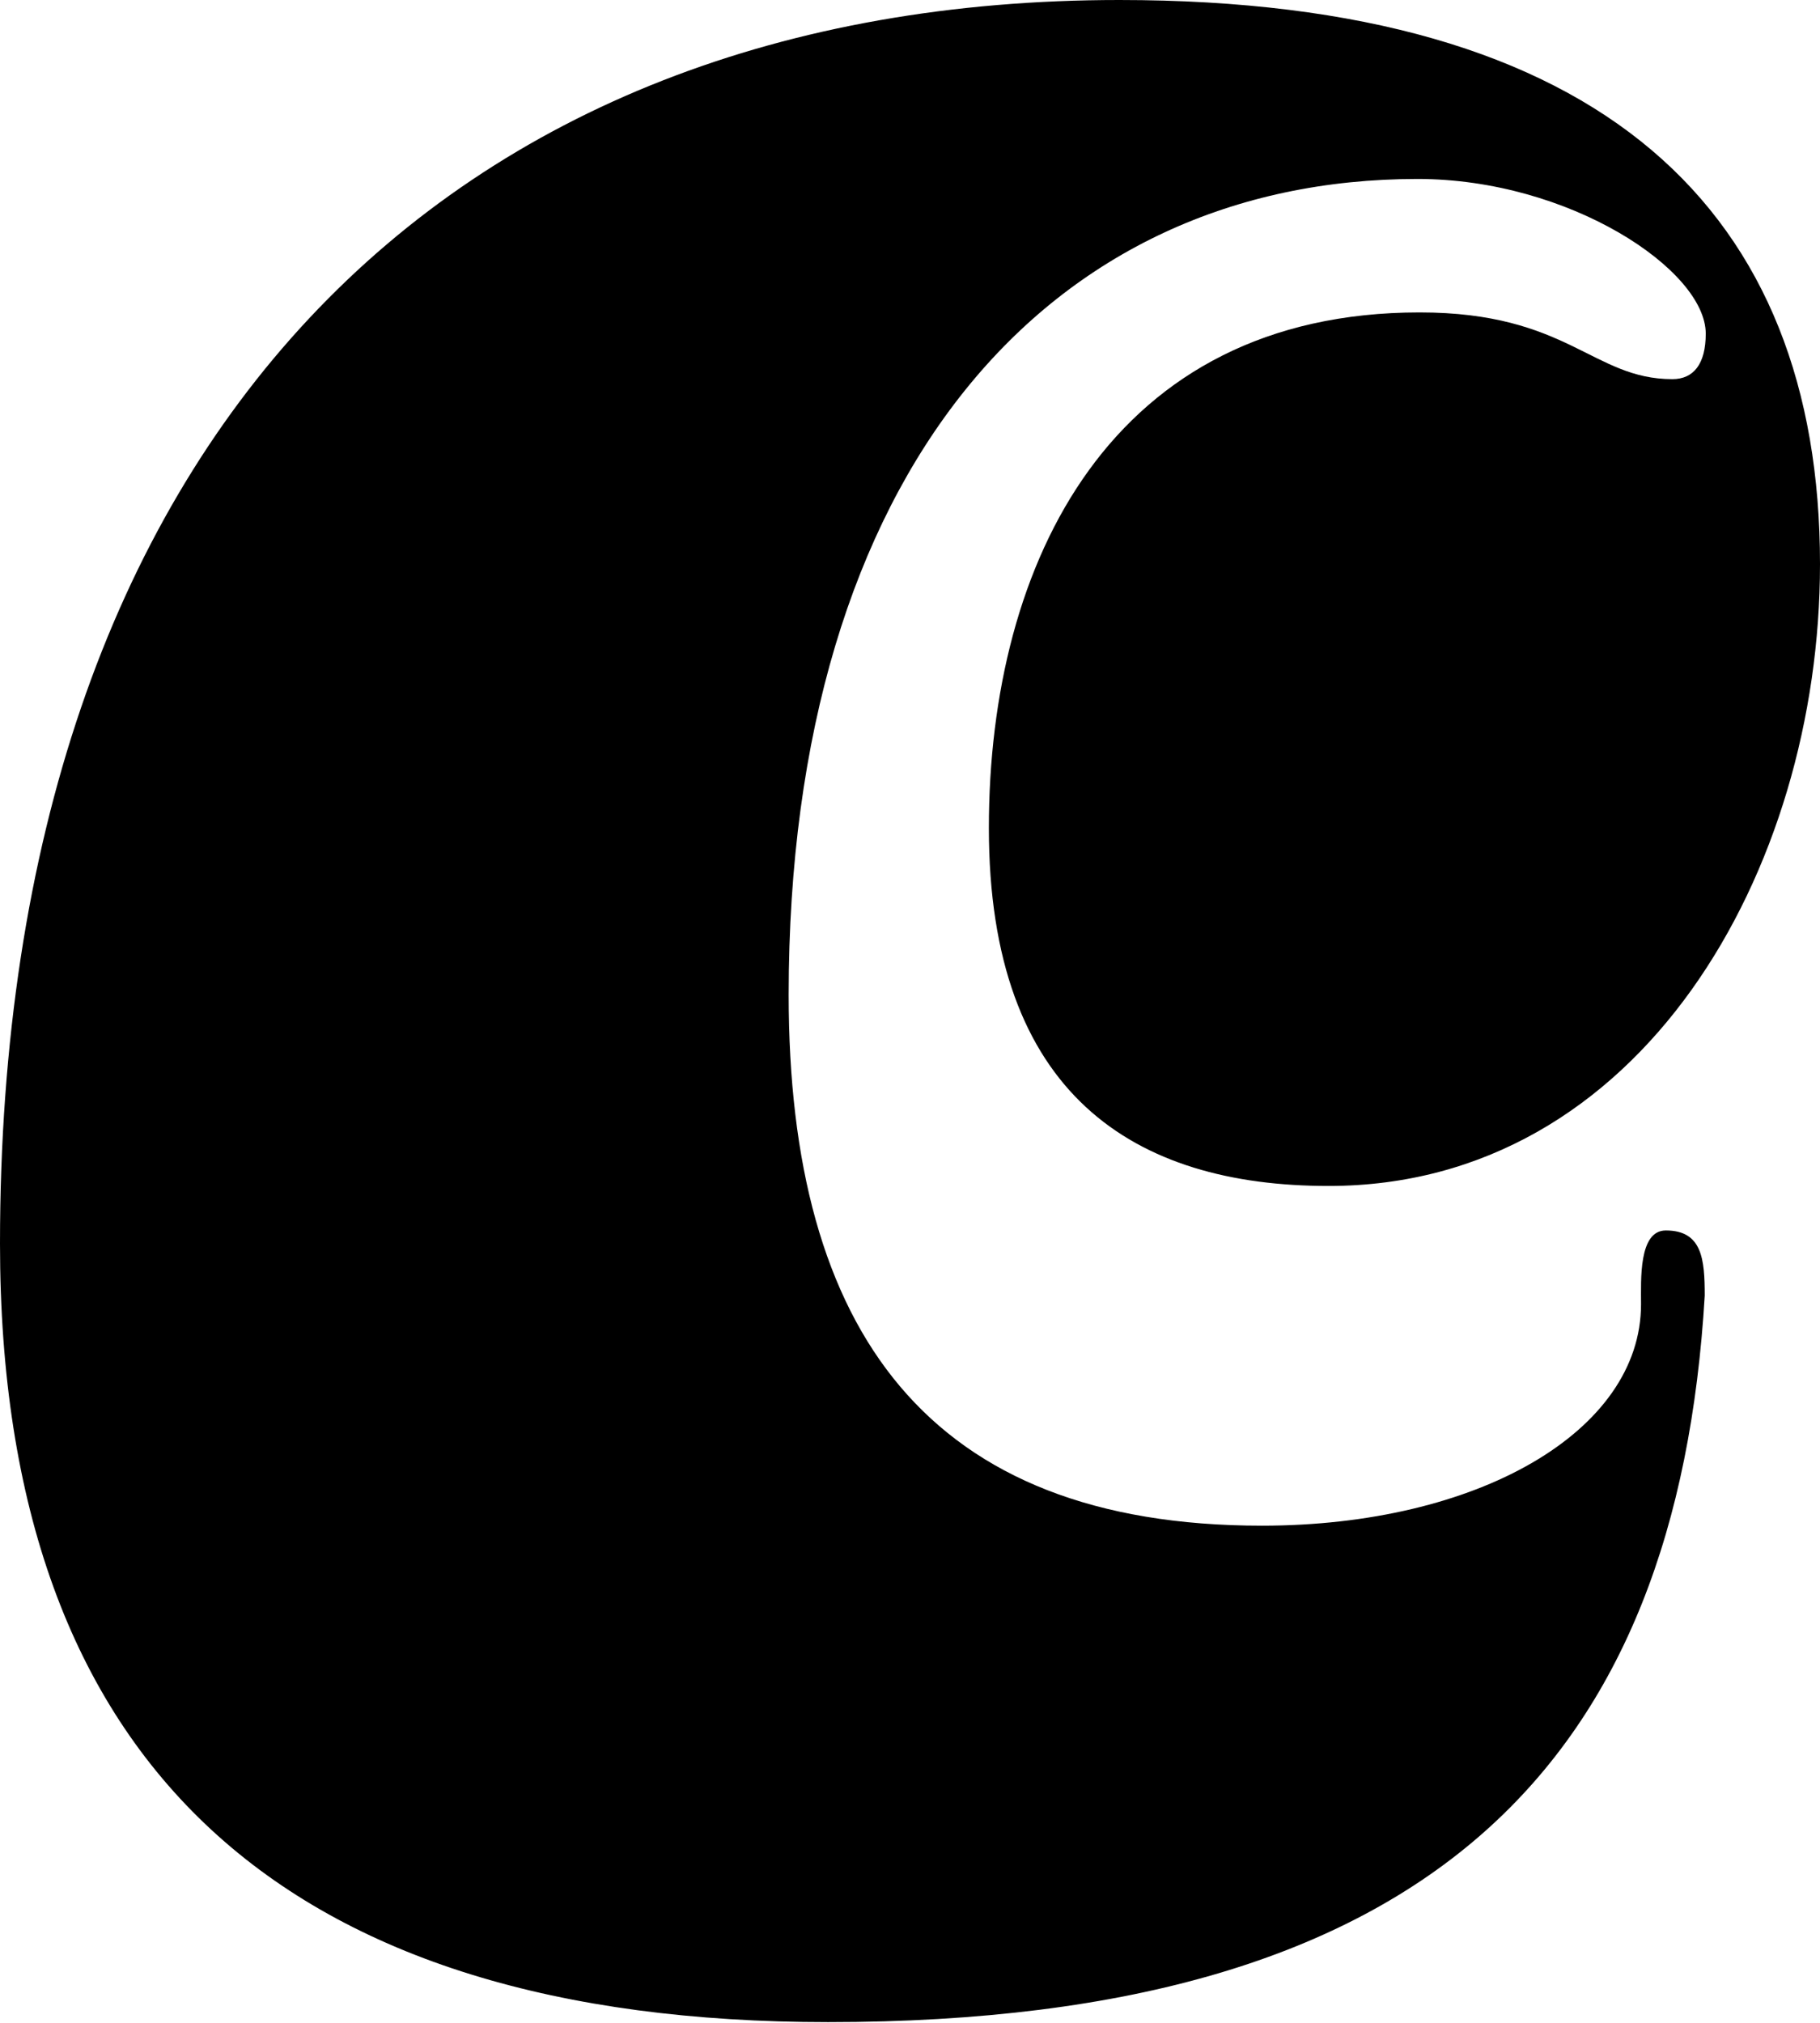 <svg xmlns="http://www.w3.org/2000/svg" viewBox="0 0 36 40.02"><defs><style>.cls-1{fill:hsl(354, 63%, 60%);}</style></defs><g id="Layer_2" data-name="Layer 2"><g id="Layer_1-2" data-name="Layer 1"><path class="cls-1" d="M28.08,6.18c2.94,0,3.42,1.32,5,1.32.42,0,.66-.3.66-.9,0-1.26-2.7-3.06-5.7-3.06C20.76,3.54,15.6,9.3,15.6,19.68c0,6.66,2.76,10.5,9.36,10.5,4.26,0,7.5-1.86,7.5-4.38h0c0-.48-.05-1.46.49-1.46.72,0,.77.57.77,1.29s0-.61,0,0C33.18,34.75,28.42,40,16.38,40,5.7,40,0,35,0,24.6,0,8.58,8.94,0,22.14,0,31.74,0,36,4.2,36,11.16c0,6.06-3.54,12.3-9.72,12.3-3.84,0-6.72-1.8-6.72-7.08S22,6.18,28.08,6.18Z"/></g></g></svg>